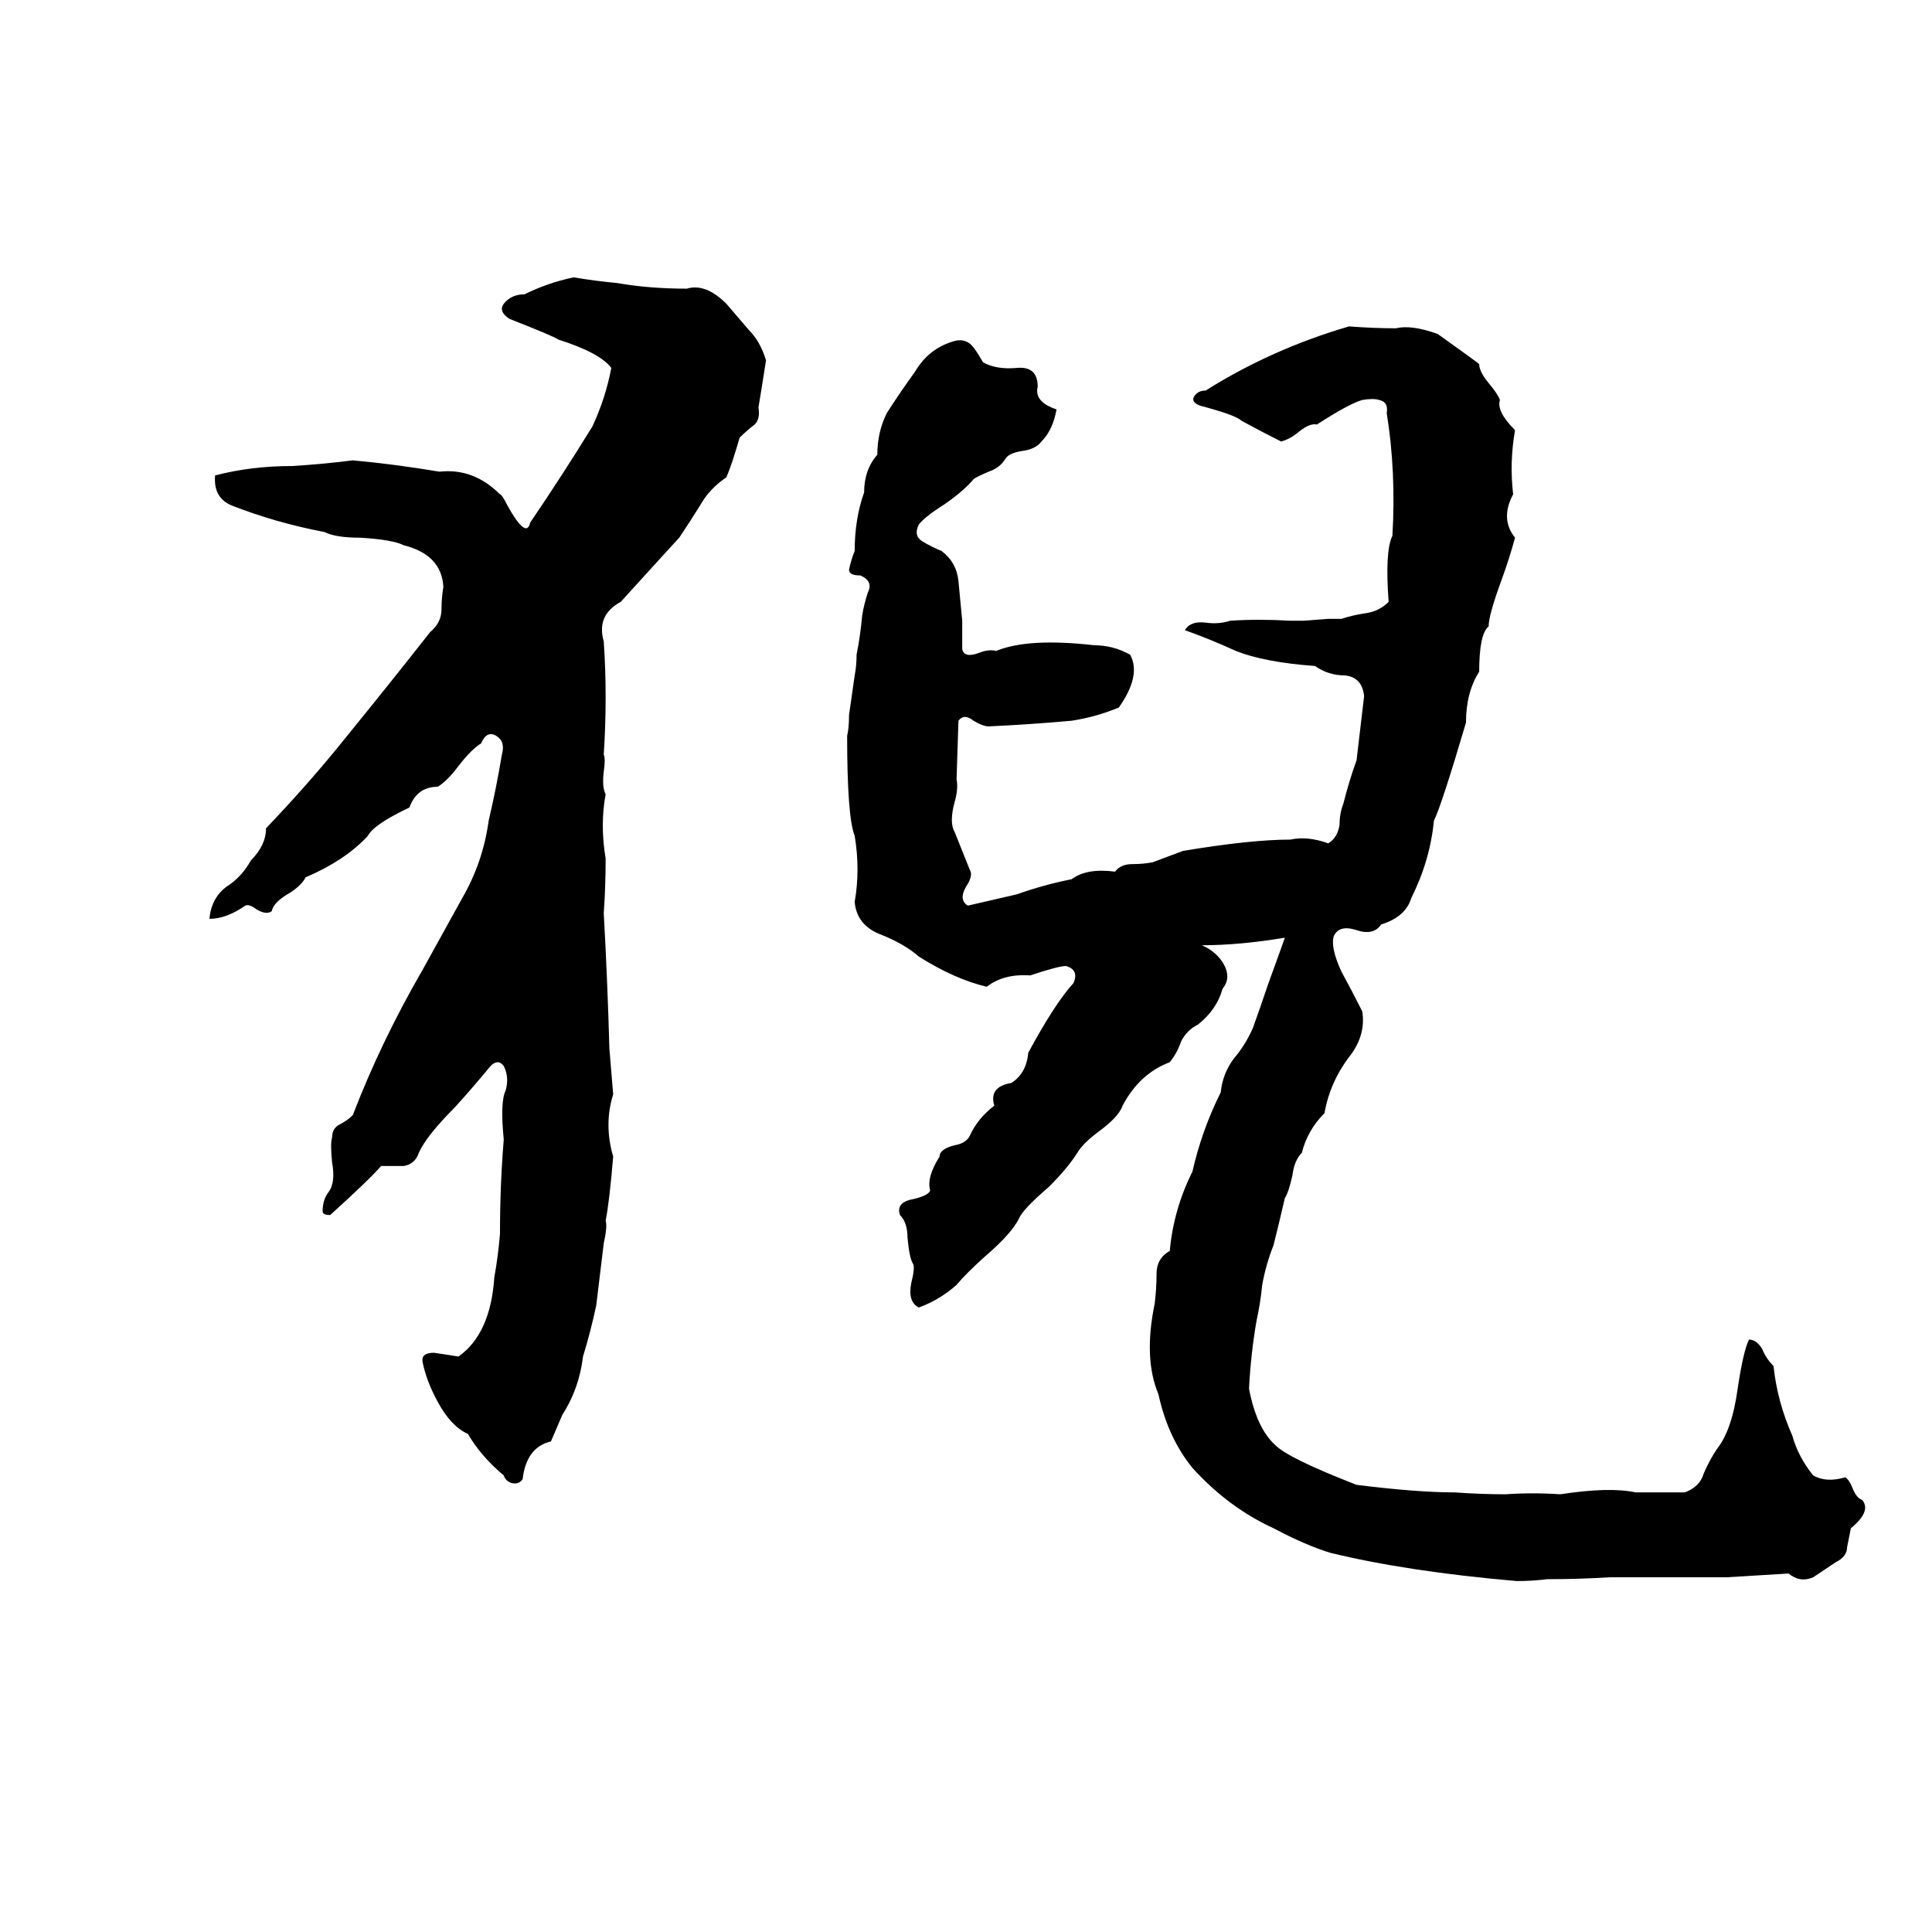 <svg xmlns="http://www.w3.org/2000/svg" viewBox="0 -800 1024 1024">
	<path fill="#000000" d="M304 -653Q316 -651 327 -650Q344 -647 364 -647Q374 -650 385 -639Q391 -632 397 -625Q403 -619 406 -609Q404 -596 402 -584Q403 -578 400 -575Q396 -572 392 -568Q388 -554 385 -547Q376 -541 371 -532Q366 -524 360 -515Q359 -514 329 -481Q316 -474 320 -460Q322 -431 320 -400Q321 -398 320 -391Q319 -383 321 -379Q318 -363 321 -345Q321 -330 320 -316Q322 -280 323 -244Q324 -232 325 -220Q320 -204 325 -187Q323 -163 321 -153Q322 -150 320 -141Q318 -124 316 -108Q313 -94 309 -81Q307 -64 298 -50Q295 -43 292 -36Q279 -33 277 -16Q275 -13 271 -14Q268 -15 267 -18Q255 -28 248 -40Q239 -44 232 -57Q226 -68 224 -78Q223 -83 230 -83Q237 -82 243 -81Q260 -93 262 -123Q264 -134 265 -146Q265 -172 267 -196Q265 -216 268 -222Q270 -229 267 -235Q264 -239 260 -235Q251 -224 241 -213Q226 -198 222 -189Q220 -183 214 -182Q208 -182 202 -182Q196 -175 175 -156Q171 -156 171 -158Q171 -164 174 -168Q178 -173 176 -184Q175 -194 176 -197Q176 -202 180 -204Q184 -206 187 -209Q202 -248 224 -286Q235 -306 245 -324Q256 -343 259 -365Q263 -382 266 -400Q268 -407 263 -410Q258 -413 255 -406Q250 -403 243 -394Q237 -386 232 -383Q221 -383 217 -372Q198 -363 195 -357Q183 -344 162 -335Q160 -331 154 -327Q145 -322 144 -317Q141 -315 136 -318Q132 -321 130 -320Q120 -313 111 -313Q112 -324 120 -330Q128 -335 133 -344Q141 -352 141 -361Q164 -385 184 -410Q206 -437 228 -465Q234 -470 234 -477Q234 -483 235 -489Q234 -506 214 -511Q208 -514 191 -515Q178 -515 172 -518Q146 -523 123 -532Q113 -536 114 -548Q133 -553 155 -553Q171 -554 187 -556Q209 -554 233 -550Q251 -552 265 -538Q266 -538 269 -532Q279 -514 281 -523Q298 -548 314 -574Q321 -589 324 -605Q318 -613 296 -620Q293 -622 270 -631Q264 -635 267 -639Q271 -644 278 -644Q290 -650 304 -653ZM715 -627Q728 -626 740 -626Q748 -628 762 -623Q783 -608 784 -607Q784 -603 789 -597Q794 -591 795 -588Q793 -582 803 -572Q800 -555 802 -538Q795 -525 803 -515Q800 -504 796 -493Q789 -474 789 -468Q784 -464 784 -444Q777 -433 777 -417Q764 -373 760 -365Q758 -344 748 -324Q745 -314 732 -310Q728 -304 719 -307Q710 -310 707 -304Q705 -298 711 -285Q717 -274 722 -264Q724 -252 716 -241Q705 -227 702 -210Q693 -201 690 -189Q686 -185 685 -177Q683 -168 681 -165Q678 -152 675 -140Q671 -130 669 -119Q668 -109 666 -100Q663 -83 662 -64Q666 -43 676 -34Q683 -27 719 -13Q751 -9 771 -9Q785 -8 798 -8Q812 -9 827 -8Q853 -12 867 -9Q880 -9 893 -9Q901 -12 903 -19Q906 -26 910 -32Q918 -42 921 -64Q924 -84 927 -90Q931 -90 934 -85Q936 -80 940 -76Q942 -57 950 -39Q953 -28 961 -18Q968 -14 978 -17Q980 -16 982 -11Q984 -6 987 -5Q992 1 981 10Q980 15 979 20Q979 25 973 28Q967 32 961 36Q954 39 948 34Q932 35 915 36Q900 36 885 36Q869 36 853 36Q837 37 820 37Q812 38 804 38Q746 33 705 23Q692 19 675 10Q651 -1 632 -22Q619 -38 614 -61Q606 -80 612 -109Q613 -117 613 -125Q613 -133 620 -137Q622 -159 632 -179Q637 -201 647 -221Q648 -231 654 -239Q660 -246 664 -255Q668 -266 672 -278Q680 -300 681 -303Q657 -299 637 -299Q644 -296 648 -290Q653 -282 648 -276Q645 -265 635 -257Q629 -254 626 -248Q624 -242 620 -237Q604 -231 595 -214Q593 -208 582 -200Q574 -194 571 -189Q566 -181 556 -171Q542 -159 540 -154Q536 -146 522 -134Q512 -125 507 -119Q498 -111 487 -107Q481 -110 483 -120Q485 -128 484 -130Q482 -133 481 -144Q481 -152 477 -156Q475 -162 482 -164Q492 -166 493 -169Q491 -176 498 -187Q498 -191 506 -193Q512 -194 514 -198Q518 -207 527 -214Q524 -224 536 -226Q544 -231 545 -242Q559 -268 569 -279Q572 -286 565 -288Q561 -288 546 -283Q532 -284 523 -277Q506 -281 487 -293Q479 -300 466 -305Q454 -310 453 -322Q456 -339 453 -357Q449 -367 449 -410Q450 -414 450 -421L453 -442Q454 -447 454 -453Q456 -463 457 -474Q458 -480 460 -486Q463 -492 456 -495Q450 -495 450 -498Q451 -503 453 -508Q453 -525 458 -539Q458 -551 465 -559Q465 -571 470 -581Q477 -592 485 -603Q492 -615 505 -619Q511 -621 515 -617Q517 -615 521 -608Q528 -604 539 -605Q550 -606 550 -595Q548 -587 560 -583Q558 -572 552 -566Q549 -562 542 -561Q535 -560 533 -557Q530 -552 524 -550Q517 -547 516 -546Q511 -540 501 -533Q490 -526 487 -522Q484 -516 489 -513Q494 -510 499 -508Q507 -502 508 -492Q509 -482 510 -471Q510 -463 510 -456Q511 -451 519 -454Q524 -456 528 -455Q545 -462 580 -458Q590 -458 599 -453Q605 -442 593 -425Q581 -420 568 -418Q546 -416 524 -415Q521 -415 516 -418Q511 -422 508 -418L507 -387Q508 -382 506 -375Q503 -364 506 -359Q510 -349 514 -339Q516 -336 512 -330Q508 -323 513 -320Q526 -323 539 -326Q553 -331 568 -334Q576 -340 591 -338Q594 -342 600 -342Q606 -342 611 -343Q619 -346 627 -349Q663 -355 684 -355Q693 -357 704 -353Q709 -356 710 -363Q710 -369 712 -374Q715 -386 719 -397Q721 -414 723 -431Q722 -441 713 -442Q704 -442 697 -447Q670 -449 655 -455Q642 -461 628 -466Q631 -471 639 -470Q646 -469 652 -471Q667 -472 684 -471Q688 -471 691 -471L704 -472Q708 -472 711 -472Q717 -474 724 -475Q731 -476 736 -481Q734 -508 738 -516Q740 -550 735 -581Q736 -587 731 -588Q728 -589 722 -588Q715 -586 698 -575Q694 -576 687 -570Q683 -567 679 -566Q669 -571 658 -577Q655 -580 636 -585Q631 -587 633 -590Q635 -593 639 -593Q674 -615 715 -627Z"/>
</svg>